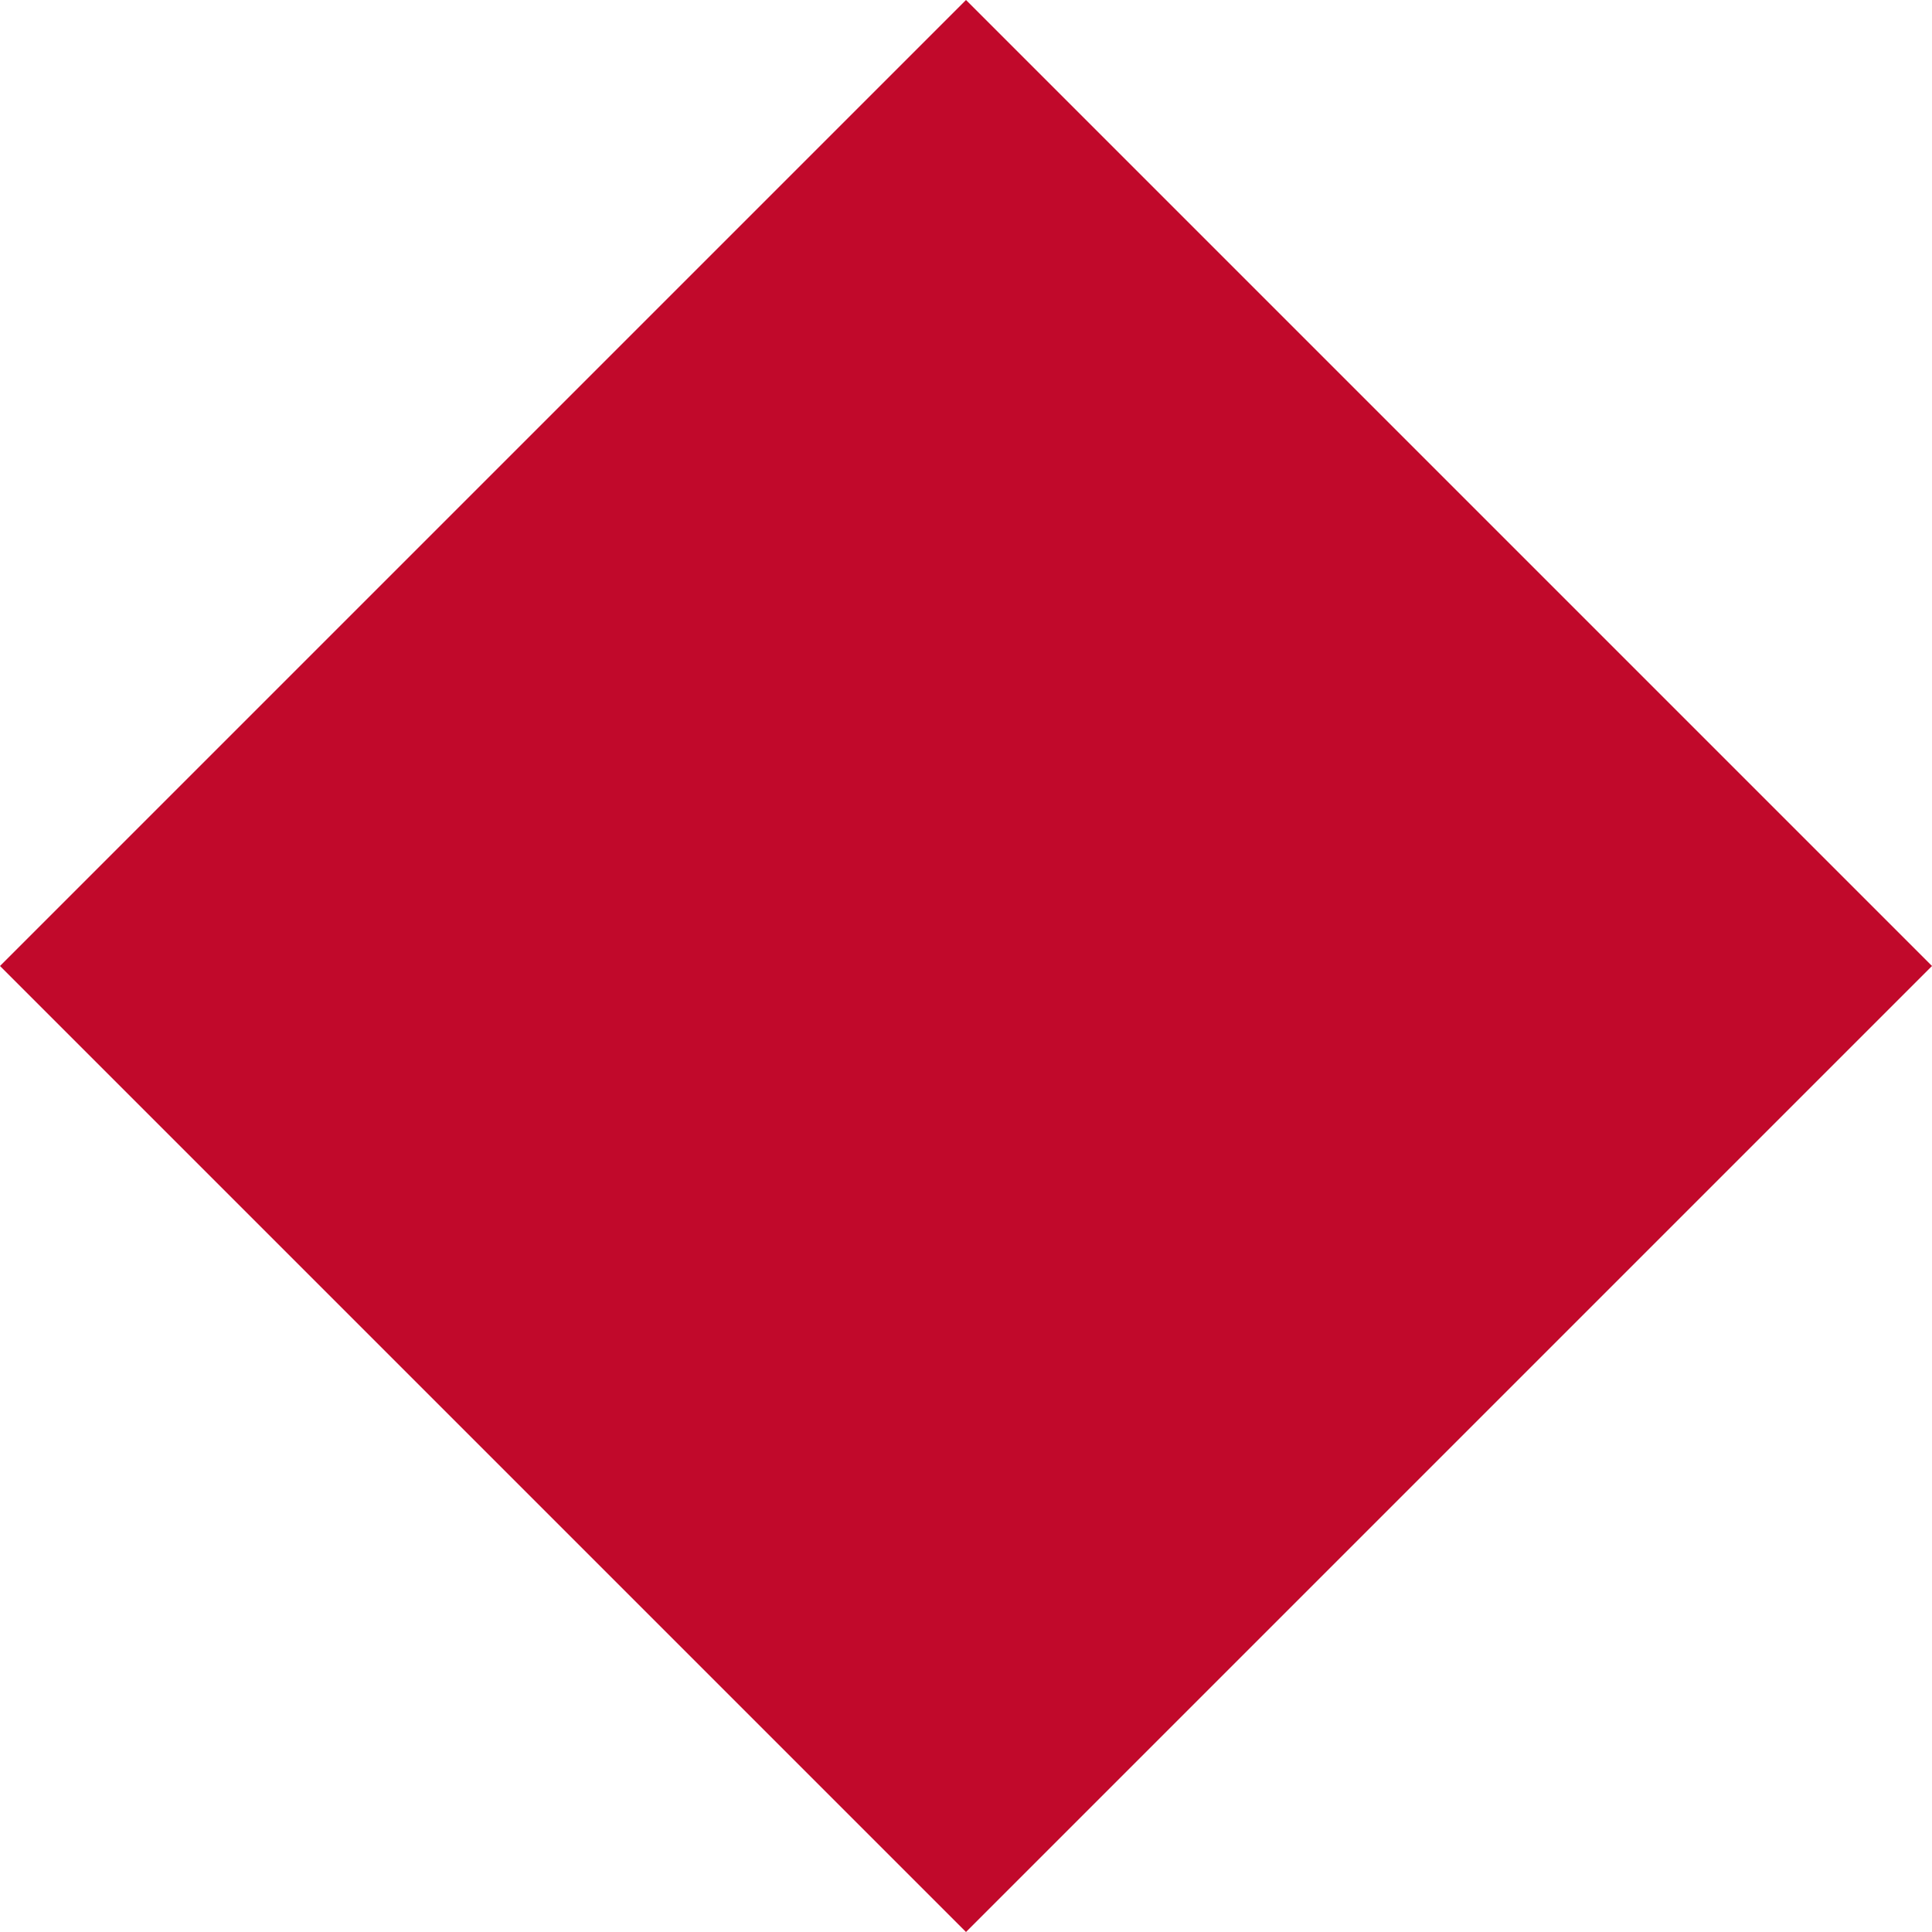 <svg id="Calque_1" data-name="Calque 1" xmlns="http://www.w3.org/2000/svg" viewBox="0 0 24 24"><defs><style>.cls-1{fill:#c1092b;}</style></defs><title>Plan de travail 1</title><path class="cls-1" d="M12,0,0,12,12,24,24,12,12,0Z"/></svg>
